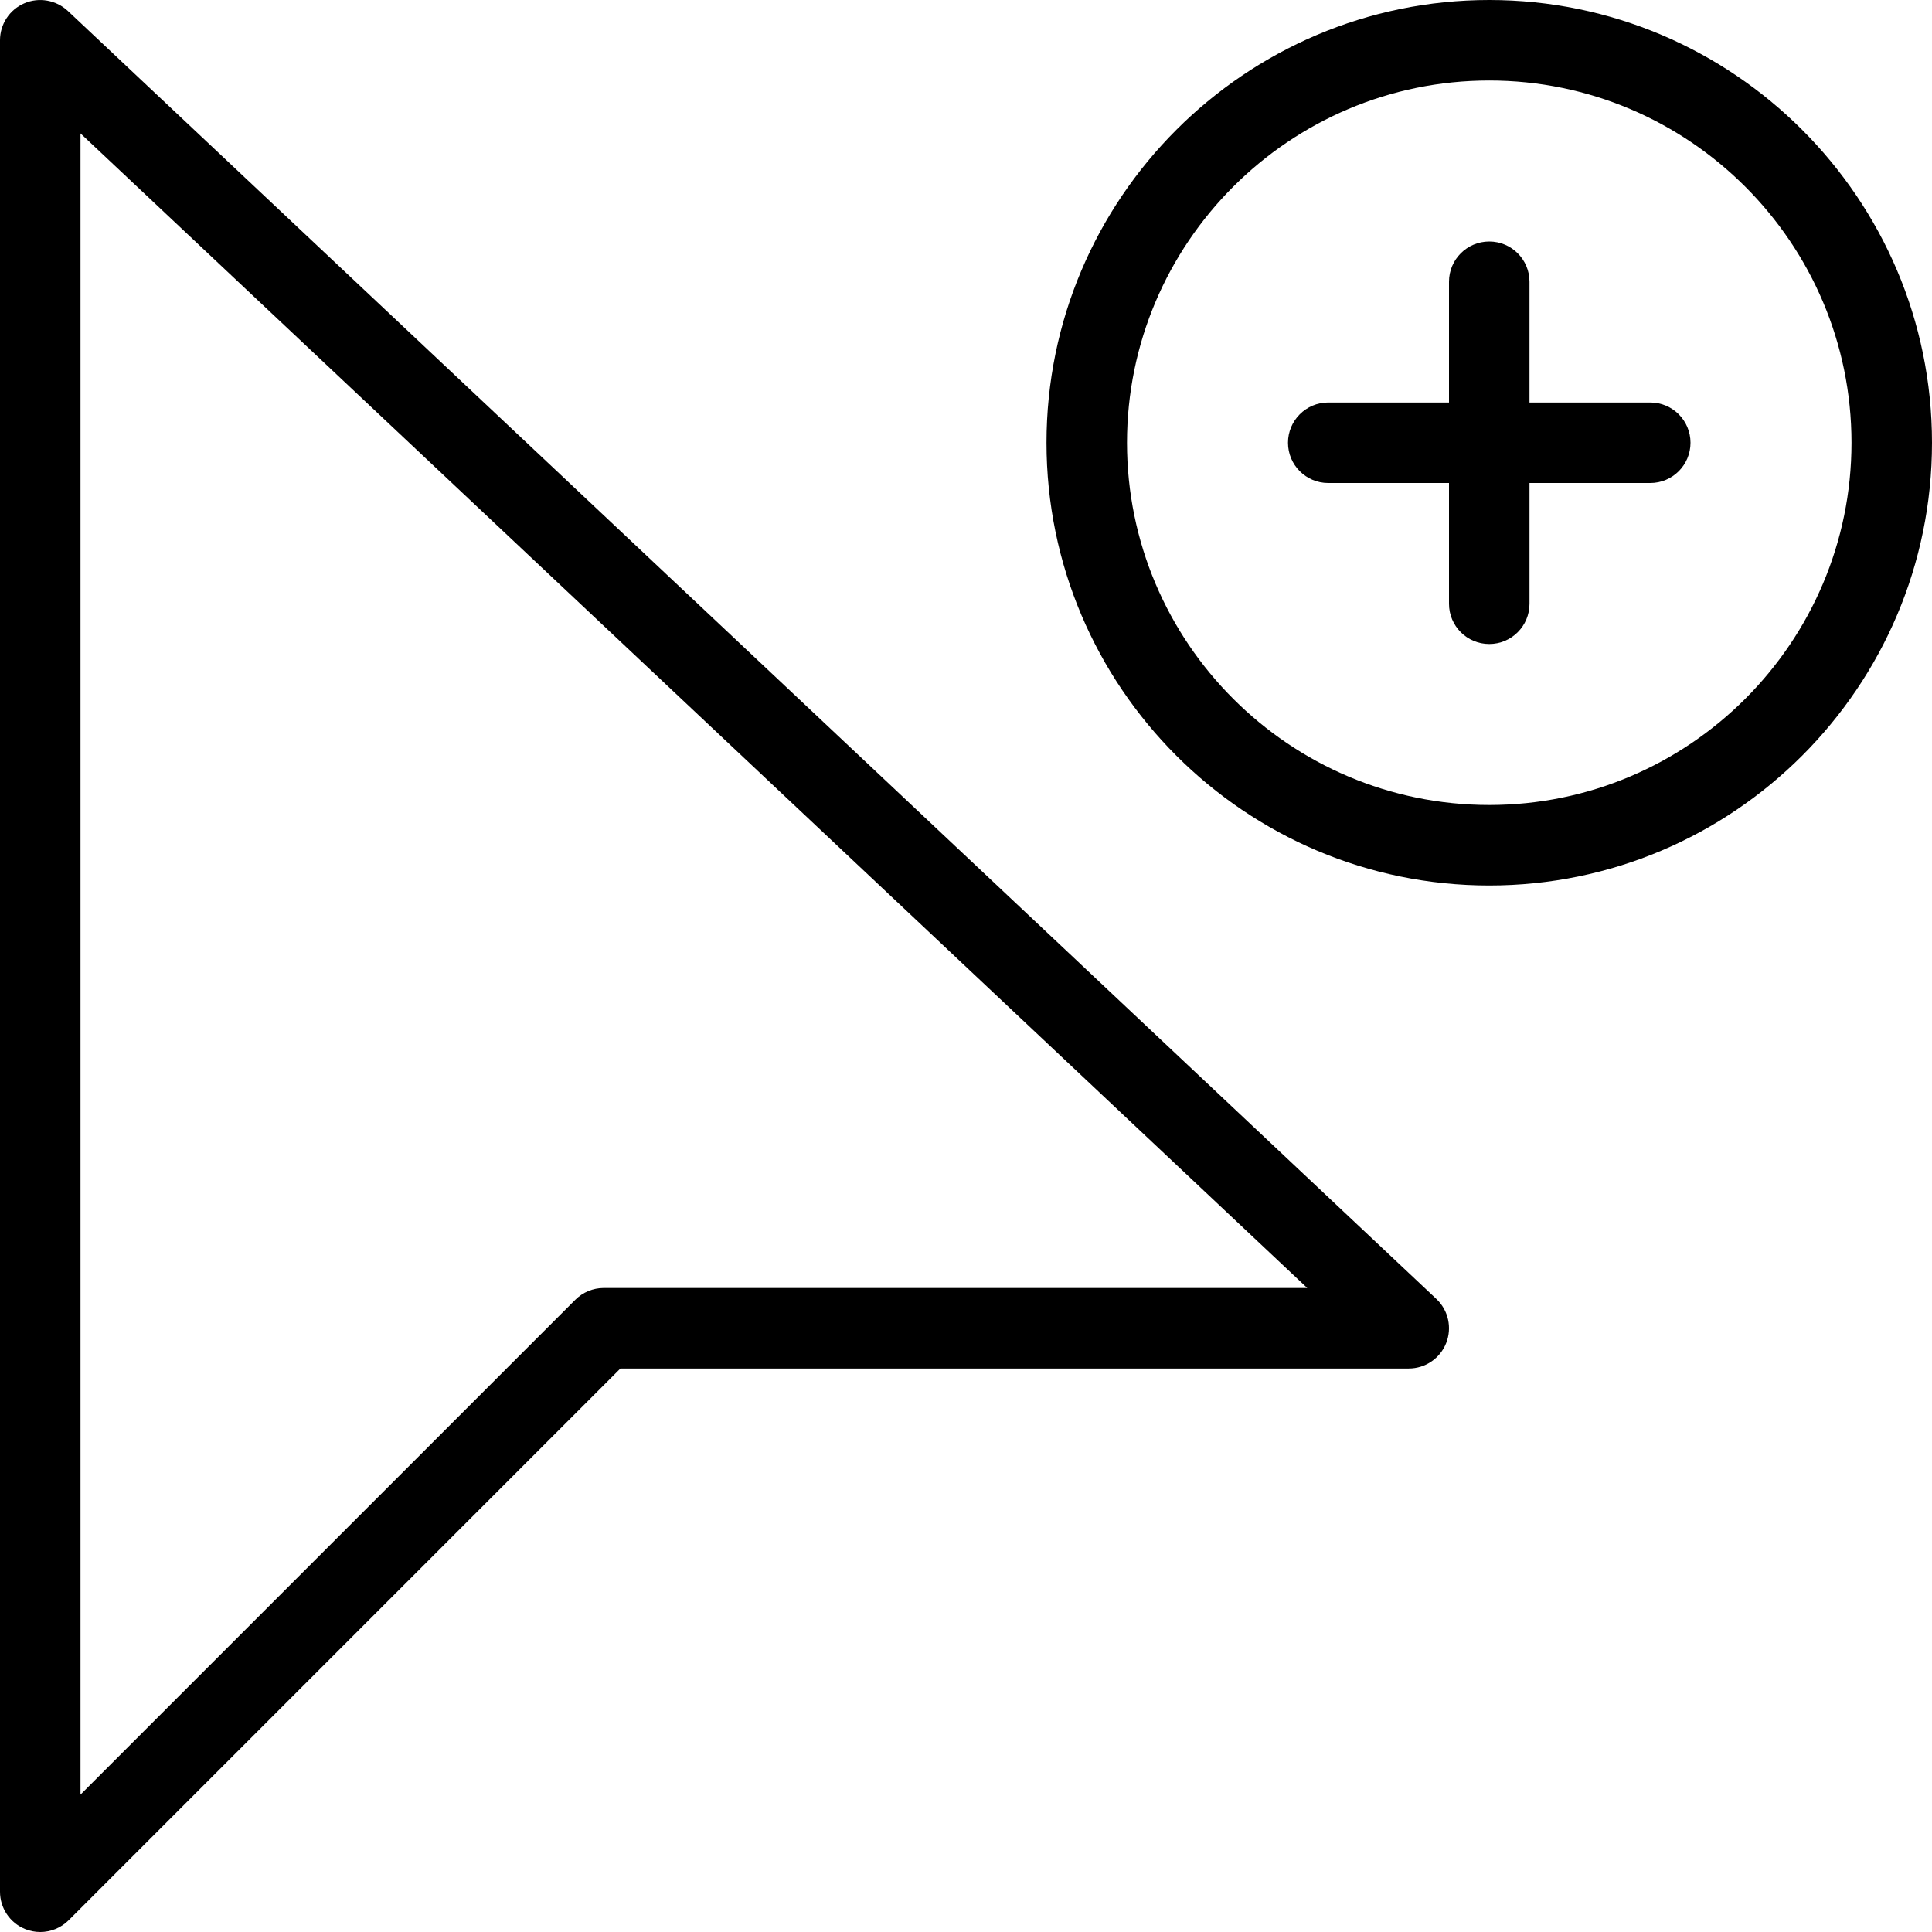 <?xml version="1.0" encoding="iso-8859-1"?>
<!-- Generator: Adobe Illustrator 19.0.0, SVG Export Plug-In . SVG Version: 6.00 Build 0)  -->
<svg version="1.1" id="Layer_1" xmlns="http://www.w3.org/2000/svg" xmlns:xlink="http://www.w3.org/1999/xlink" x="0px" y="0px"
	 viewBox="0 0 512 512" style="enable-background:new 0 0 512 512;" xml:space="preserve">
<g>
	<g>
		<g>
			<path d="M394.667,0c-64.688,0-117.333,52.635-117.333,117.333s52.646,117.333,117.333,117.333S512,182.031,512,117.333
				S459.354,0,394.667,0z M394.667,213.333c-52.938,0-96-43.063-96-96s43.063-96,96-96s96,43.063,96,96
				S447.604,213.333,394.667,213.333z"/>
			<path d="M437.333,106.667h-32v-32c0-5.896-4.771-10.667-10.667-10.667S384,68.771,384,74.667v32h-32
				c-5.896,0-10.667,4.771-10.667,10.667c0,5.896,4.771,10.667,10.667,10.667h32v32c0,5.896,4.771,10.667,10.667,10.667
				s10.667-4.771,10.667-10.667v-32h32c5.896,0,10.667-4.771,10.667-10.667C448,111.438,443.229,106.667,437.333,106.667z"/>
			<path d="M17.979,2.896C14.875-0.01,10.313-0.802,6.438,0.875C2.521,2.563,0,6.406,0,10.667v490.667
				c0,4.313,2.604,8.208,6.583,9.854C7.896,511.74,9.292,512,10.667,512c2.771,0,5.5-1.083,7.542-3.125l146.208-146.208h208.917
				c4.375,0,8.313-2.667,9.917-6.74c1.604-4.063,0.583-8.698-2.604-11.698L17.979,2.896z M160,341.333
				c-2.833,0-5.542,1.125-7.542,3.125L21.333,475.583V35.354l325.104,305.979H160z"/>
		</g>
	</g>
</g>
<g>
</g>
<g>
</g>
<g>
</g>
<g>
</g>
<g>
</g>
<g>
</g>
<g>
</g>
<g>
</g>
<g>
</g>
<g>
</g>
<g>
</g>
<g>
</g>
<g>
</g>
<g>
</g>
<g>
</g>
</svg>
